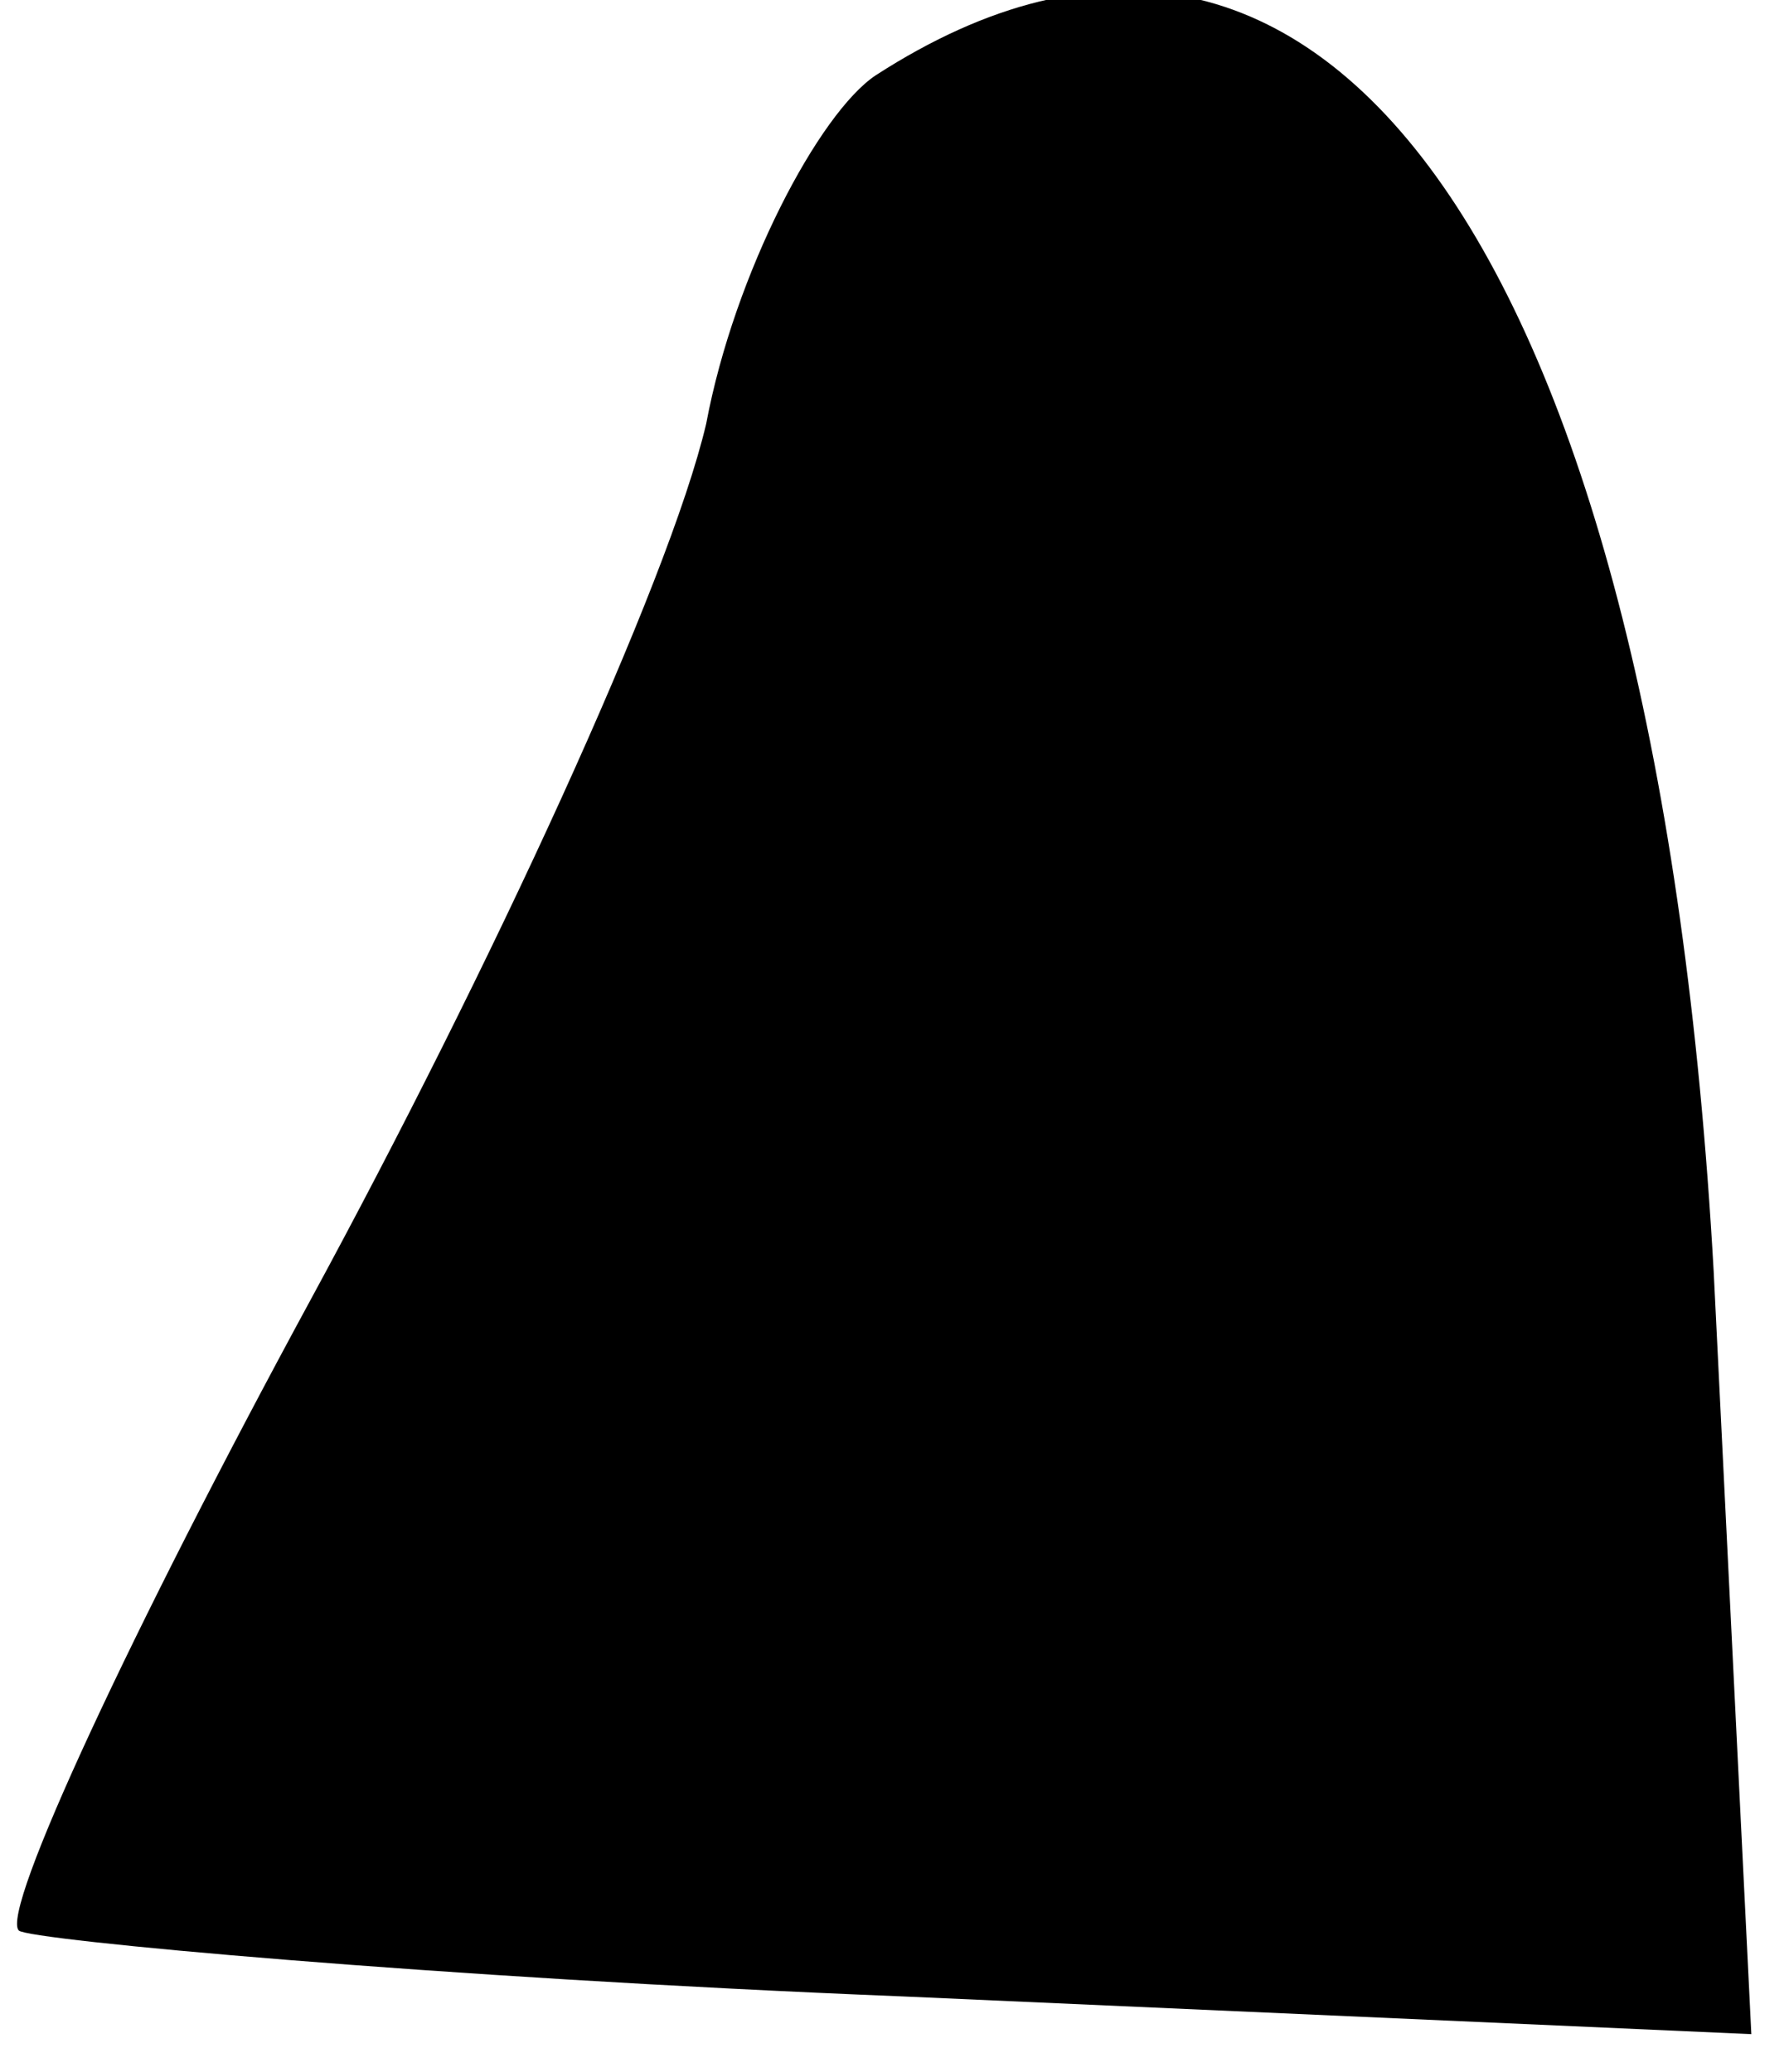 <?xml version="1.0" standalone="no"?>
<!DOCTYPE svg PUBLIC "-//W3C//DTD SVG 20010904//EN"
 "http://www.w3.org/TR/2001/REC-SVG-20010904/DTD/svg10.dtd">
<svg version="1.0" xmlns="http://www.w3.org/2000/svg"
 width="19pt" height="22pt" viewBox="0 0 19 22"
 preserveAspectRatio="xMidYMid meet">
<g transform="translate(0,22) scale(0.1,-0.1)"
fill="#000000" stroke="none">
<path fill="#000000" stroke="none" d="M93 212 c-6 -4 -15 -21 -18 -37 -4 -17
-23 -58 -42 -93 -19 -35 -33 -65 -31 -67 1 -1 44 -5 94 -7 l90 -4 -4 81 c-6
107 -41 158 -89 127z"/>
</g>
</svg>
